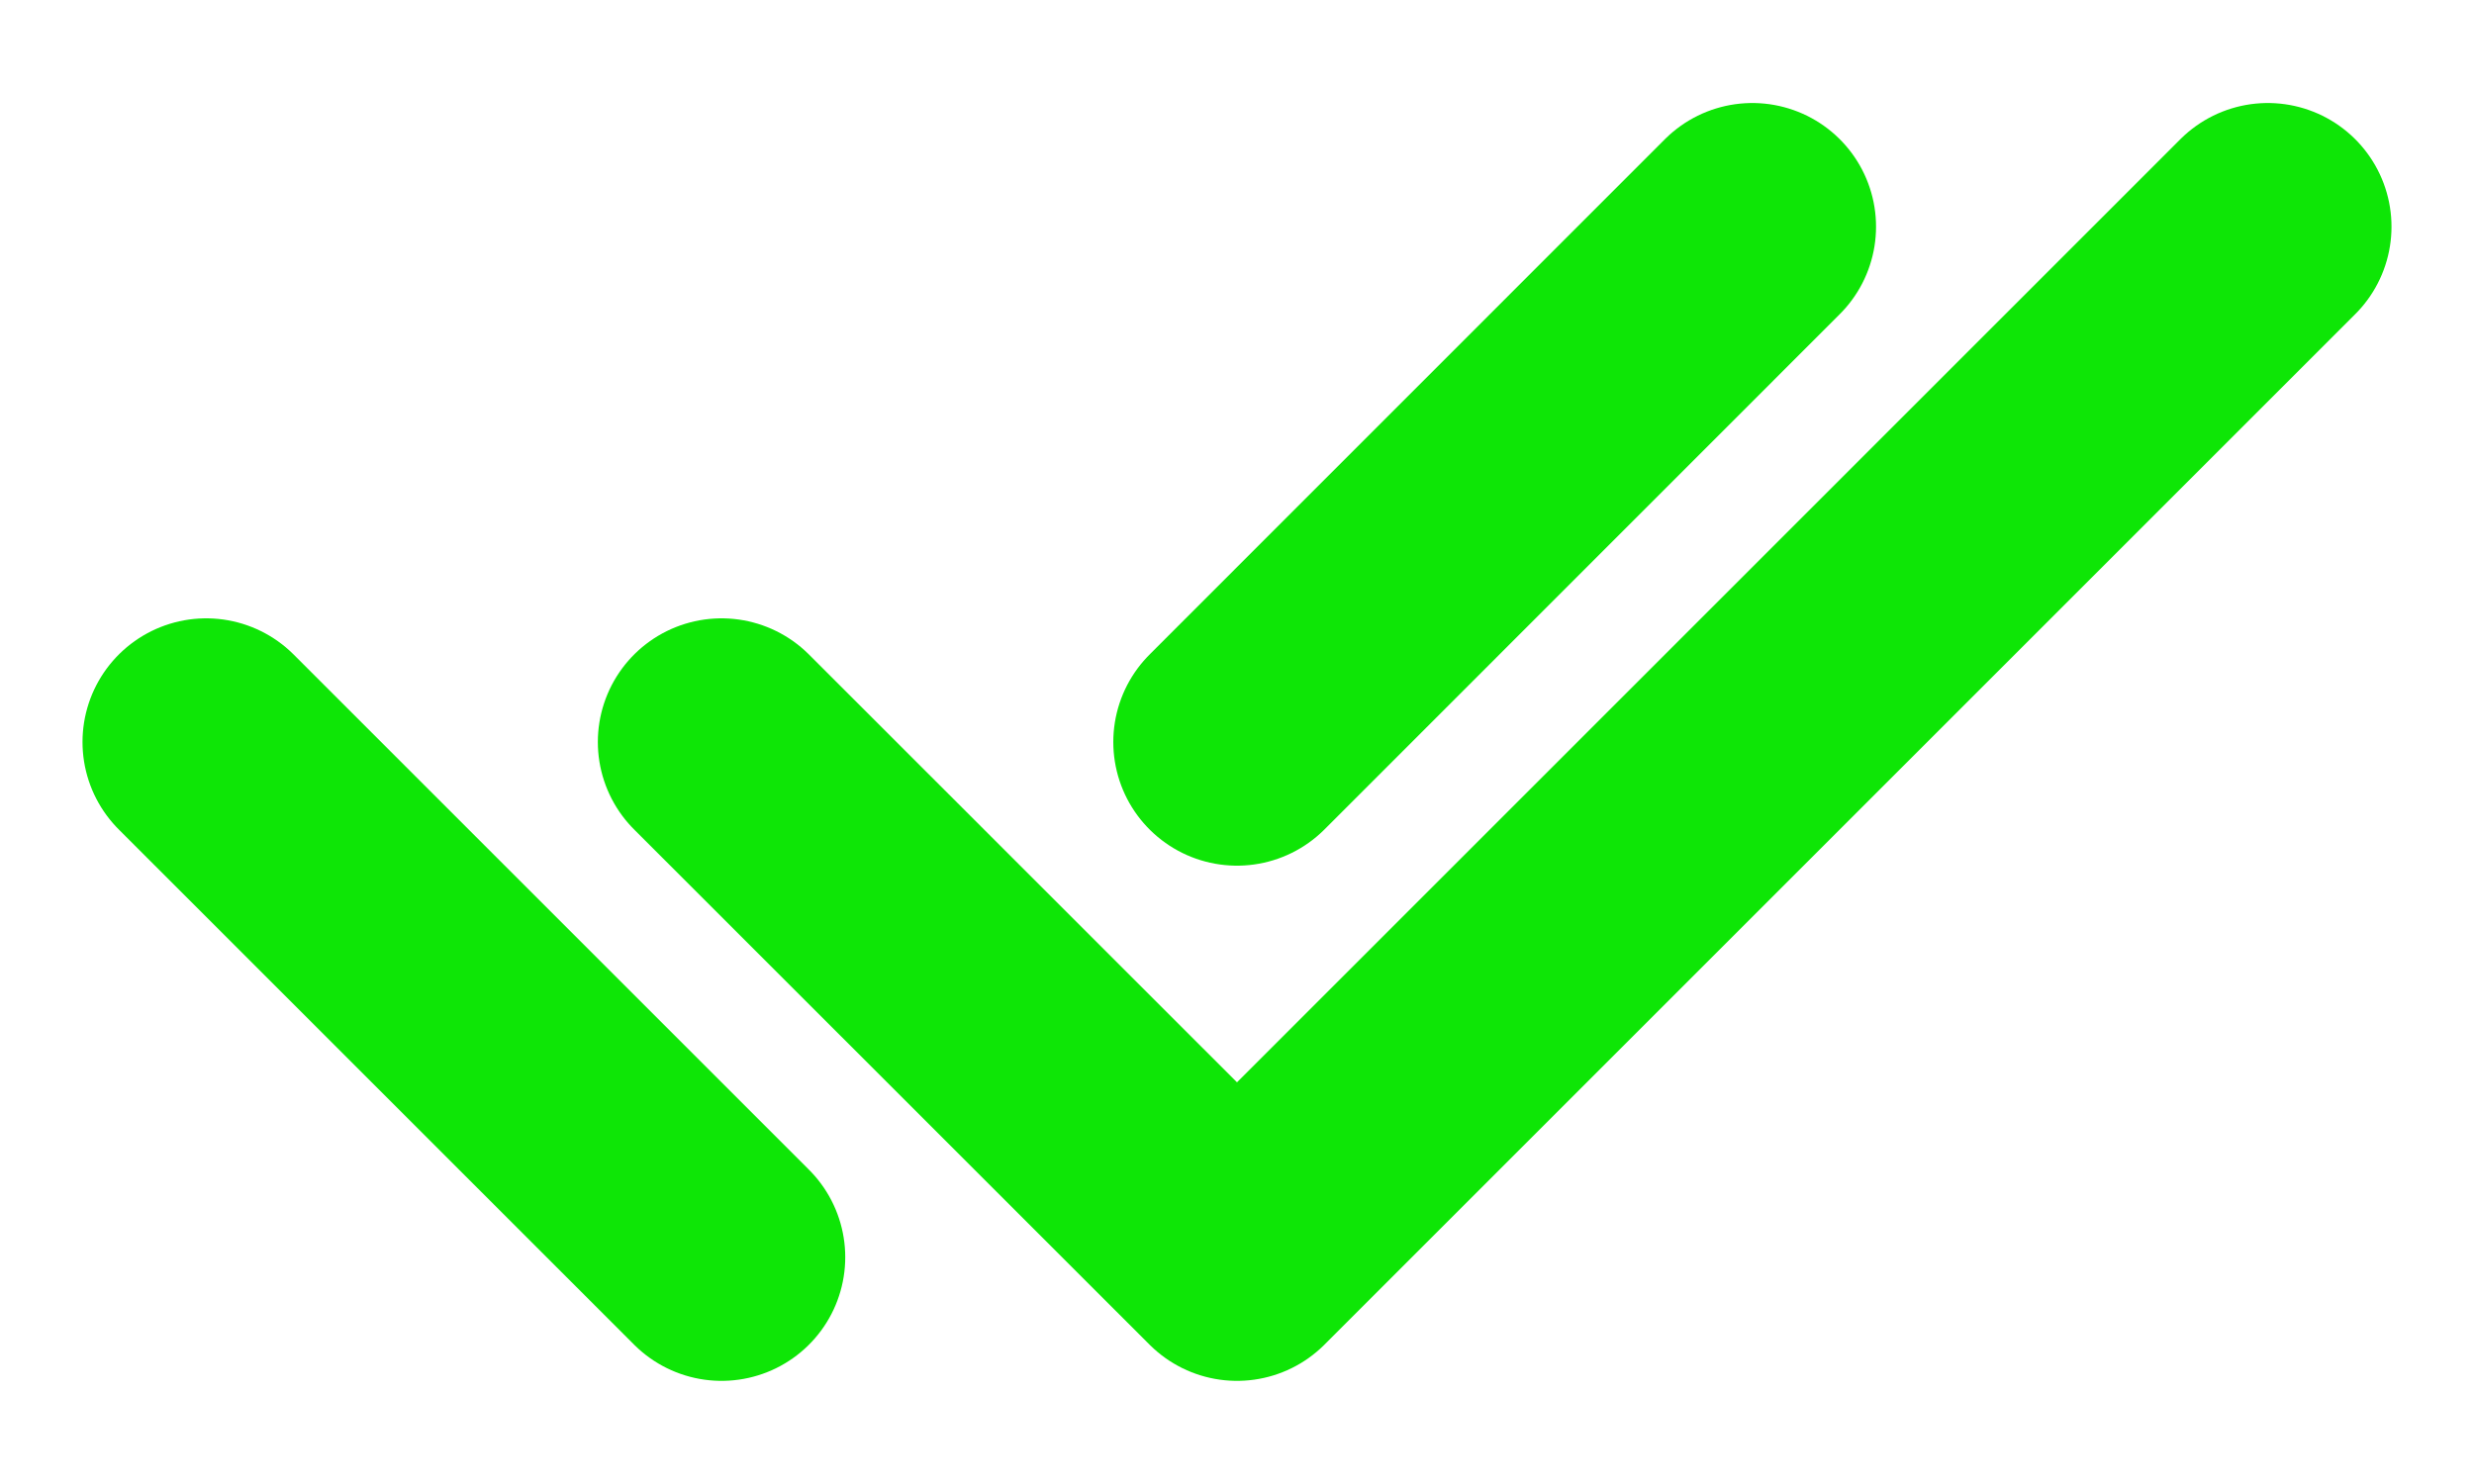<svg width="20" height="12" viewBox="0 0 20 12" fill="none" xmlns="http://www.w3.org/2000/svg">
<path d="M5.833 6L10 10.166L18.333 1.833M1.667 6L5.833 10.166M10 6L14.166 1.833" stroke="#0EE606" stroke-width="2" stroke-linecap="round" stroke-linejoin="round"/>
</svg>
